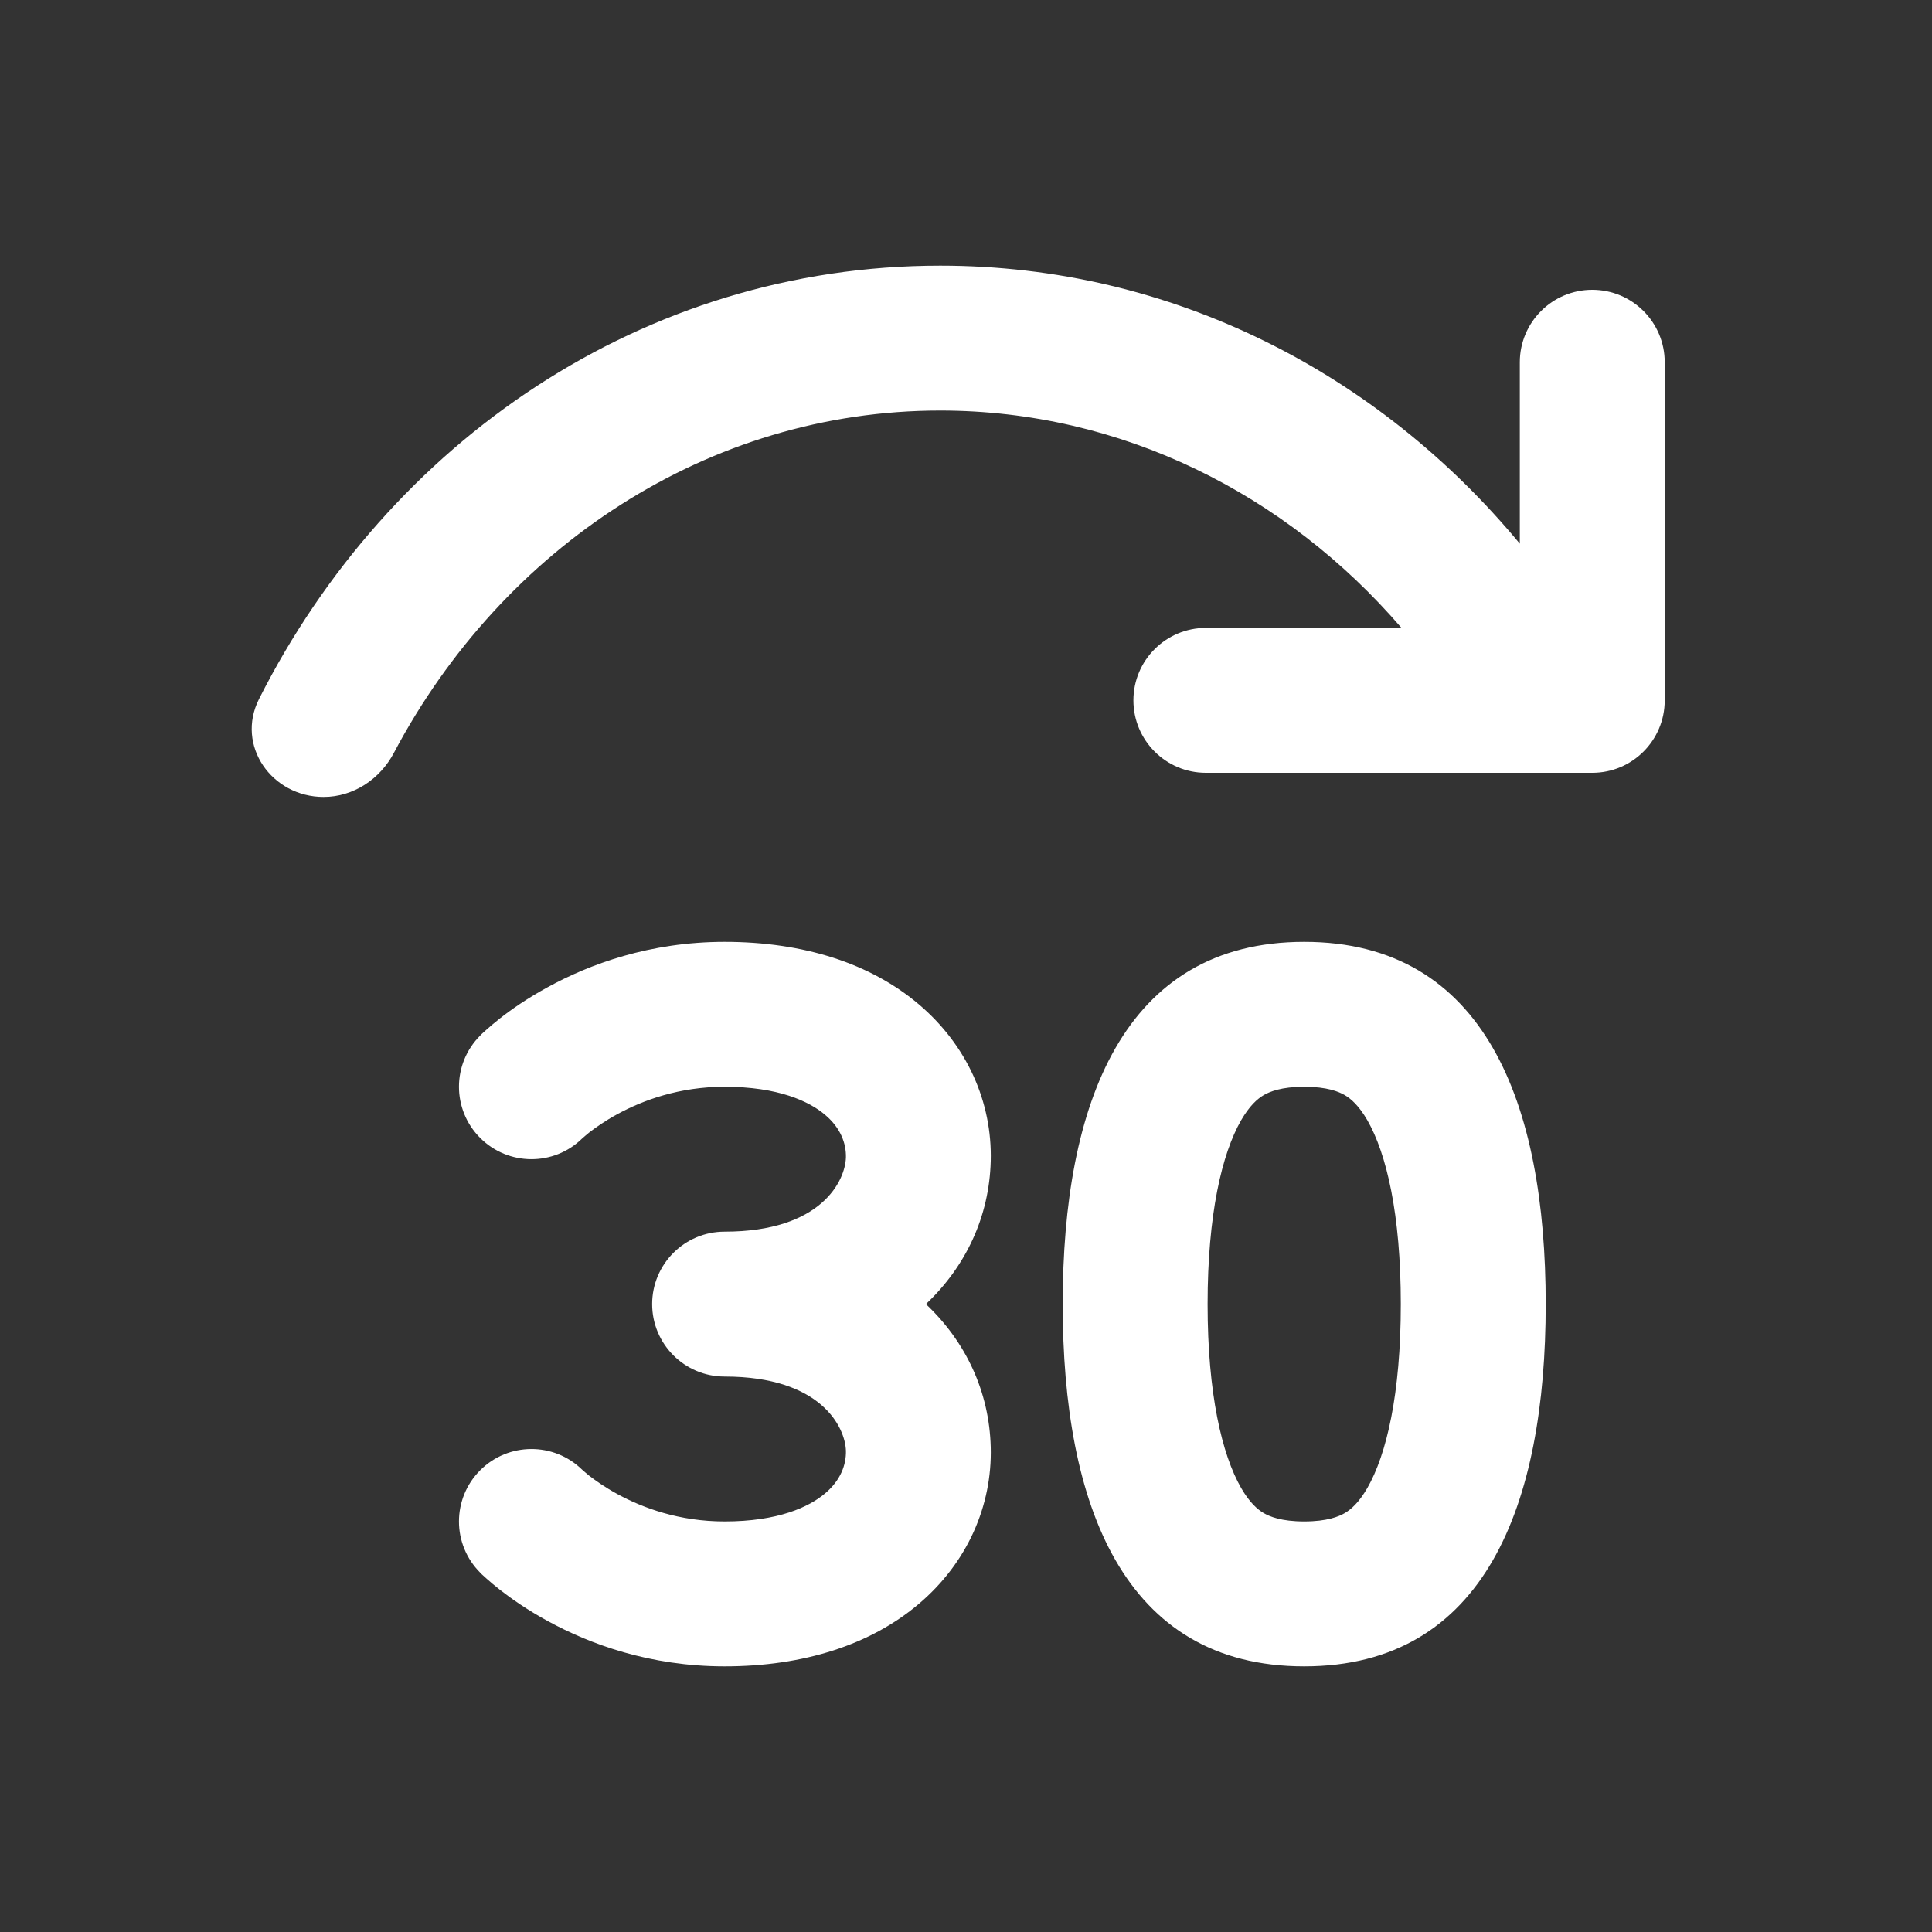 <svg width="20" height="20" viewBox="0 0 20 20" fill="none" xmlns="http://www.w3.org/2000/svg">
<rect x="0" y="0" width="20" height="20" fill="#333333" stroke="none"/>
<path d="M15.733 5.628V3.75C15.733 3.336 16.069 3 16.483 3C16.898 3 17.233 3.336 17.233 3.75V7.25C17.233 7.664 16.898 8 16.483 8H12.483C12.069 8 11.733 7.664 11.733 7.25C11.733 6.836 12.069 6.5 12.483 6.5H14.508C13.313 5.111 11.605 4.25 9.733 4.25C7.334 4.25 5.204 5.665 4.078 7.793C3.934 8.066 3.658 8.25 3.35 8.25C2.812 8.25 2.439 7.717 2.681 7.237C4.022 4.579 6.657 2.75 9.733 2.75C12.139 2.75 14.275 3.869 15.733 5.628ZM4.972 10.719L4.971 10.72C4.678 11.013 4.678 11.487 4.971 11.78C5.262 12.071 5.733 12.073 6.026 11.786L6.036 11.777C6.048 11.767 6.069 11.748 6.1 11.723C6.163 11.675 6.261 11.604 6.392 11.533C6.653 11.391 7.03 11.25 7.501 11.25C8.055 11.25 8.376 11.4 8.542 11.541C8.704 11.678 8.76 11.838 8.757 11.981C8.75 12.222 8.504 12.75 7.501 12.75C7.087 12.75 6.751 13.086 6.751 13.5C6.751 13.914 7.087 14.25 7.501 14.25C8.504 14.25 8.75 14.778 8.757 15.019C8.76 15.162 8.704 15.322 8.542 15.459C8.376 15.6 8.055 15.75 7.501 15.75C7.03 15.75 6.653 15.609 6.392 15.467C6.261 15.396 6.163 15.325 6.1 15.277C6.069 15.252 6.048 15.233 6.036 15.223L6.026 15.214C5.733 14.927 5.262 14.929 4.971 15.22C4.678 15.513 4.678 15.987 4.971 16.28C4.691 16 4.972 16.281 4.972 16.281L4.973 16.282L4.975 16.284L4.98 16.29L4.994 16.303C5.005 16.313 5.019 16.326 5.036 16.341C5.071 16.372 5.117 16.412 5.176 16.458C5.293 16.549 5.46 16.667 5.674 16.783C6.1 17.016 6.723 17.25 7.501 17.25C8.323 17.25 9.014 17.025 9.512 16.603C10.013 16.178 10.272 15.588 10.256 14.981C10.241 14.405 9.998 13.89 9.585 13.5C9.998 13.11 10.241 12.595 10.256 12.019C10.272 11.412 10.013 10.822 9.512 10.397C9.014 9.975 8.323 9.75 7.501 9.75C6.723 9.75 6.1 9.984 5.674 10.217C5.46 10.333 5.293 10.45 5.176 10.542C5.117 10.588 5.071 10.628 5.036 10.659C5.019 10.674 5.005 10.687 4.994 10.697L4.98 10.71L4.975 10.716L4.973 10.718L4.972 10.719ZM16.001 13.5C16.001 15.571 15.376 17.25 13.501 17.25C11.626 17.25 11.001 15.571 11.001 13.5C11.001 11.429 11.626 9.75 13.501 9.75C15.376 9.75 16.001 11.429 16.001 13.5ZM14.501 13.5C14.501 12.569 14.353 11.942 14.155 11.597C14.067 11.445 13.986 11.375 13.922 11.337C13.86 11.301 13.739 11.25 13.501 11.25C13.264 11.25 13.143 11.301 13.081 11.337C13.017 11.375 12.936 11.445 12.848 11.597C12.65 11.942 12.501 12.569 12.501 13.5C12.501 14.431 12.65 15.058 12.848 15.403C12.936 15.555 13.017 15.625 13.081 15.663C13.143 15.699 13.264 15.75 13.501 15.75C13.739 15.75 13.86 15.699 13.922 15.663C13.986 15.625 14.067 15.555 14.155 15.403C14.353 15.058 14.501 14.431 14.501 13.5Z" fill="#ffffff"/>
</svg>
